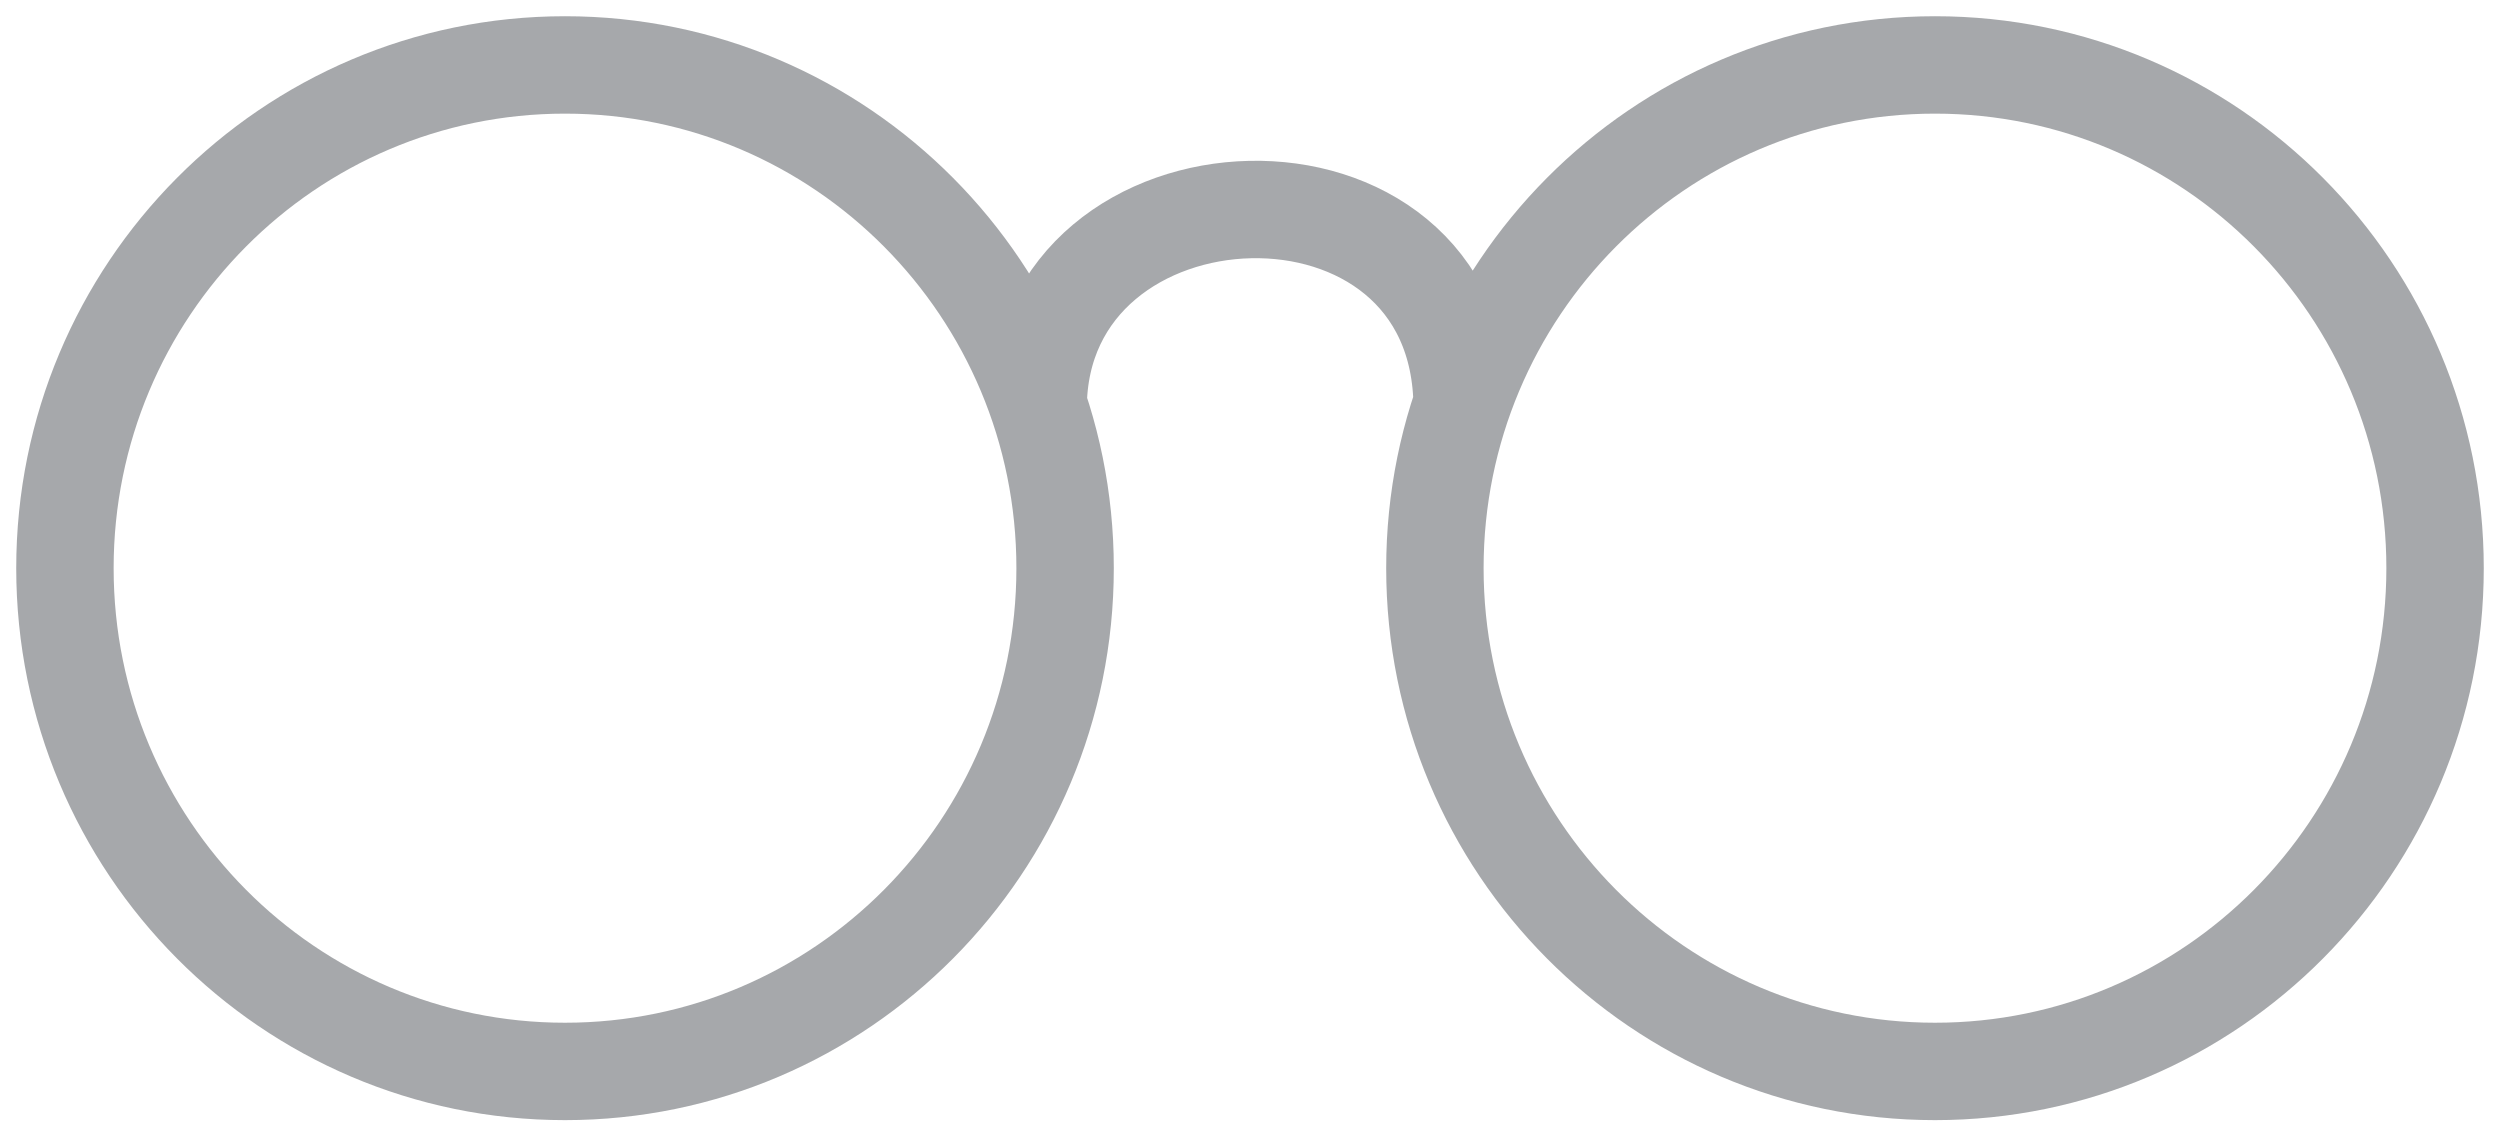<?xml version="1.0" encoding="UTF-8" standalone="no"?>
<svg width="77px" height="35px" viewBox="0 0 77 35" version="1.1" xmlns="http://www.w3.org/2000/svg" xmlns:xlink="http://www.w3.org/1999/xlink">
    <!-- Generator: Sketch 3.6.1 (26313) - http://www.bohemiancoding.com/sketch -->
    <title>icon_front</title>
    <desc>Created with Sketch.</desc>
    <defs></defs>
    <g id="02.-Catalog" stroke="none" stroke-width="1" fill="none" fill-rule="evenodd">
        <g id="02.04.a-Catalog-Fiche---209910-front" transform="translate(-385, -653)" stroke="#A6A8AB" stroke-width="3">
            <g id="views-/-front" transform="translate(358, 618)">
                <path d="M44.402,68 C52.909,68 59.805,61.06 59.805,52.5 C59.805,43.94 52.909,37 44.402,37 C35.896,37 29,43.94 29,52.5 C29,61.06 35.896,68 44.402,68 Z M86.598,68 C95.104,68 102,61.06 102,52.5 C102,43.94 95.104,37 86.598,37 C78.091,37 71.195,43.94 71.195,52.5 C71.195,61.06 78.091,68 86.598,68 Z M58.974,47.578 C58.974,39.7 72.035,39.125 72.035,47.578" id="icon_front"></path>
            </g>
        </g>
    </g>
</svg>
